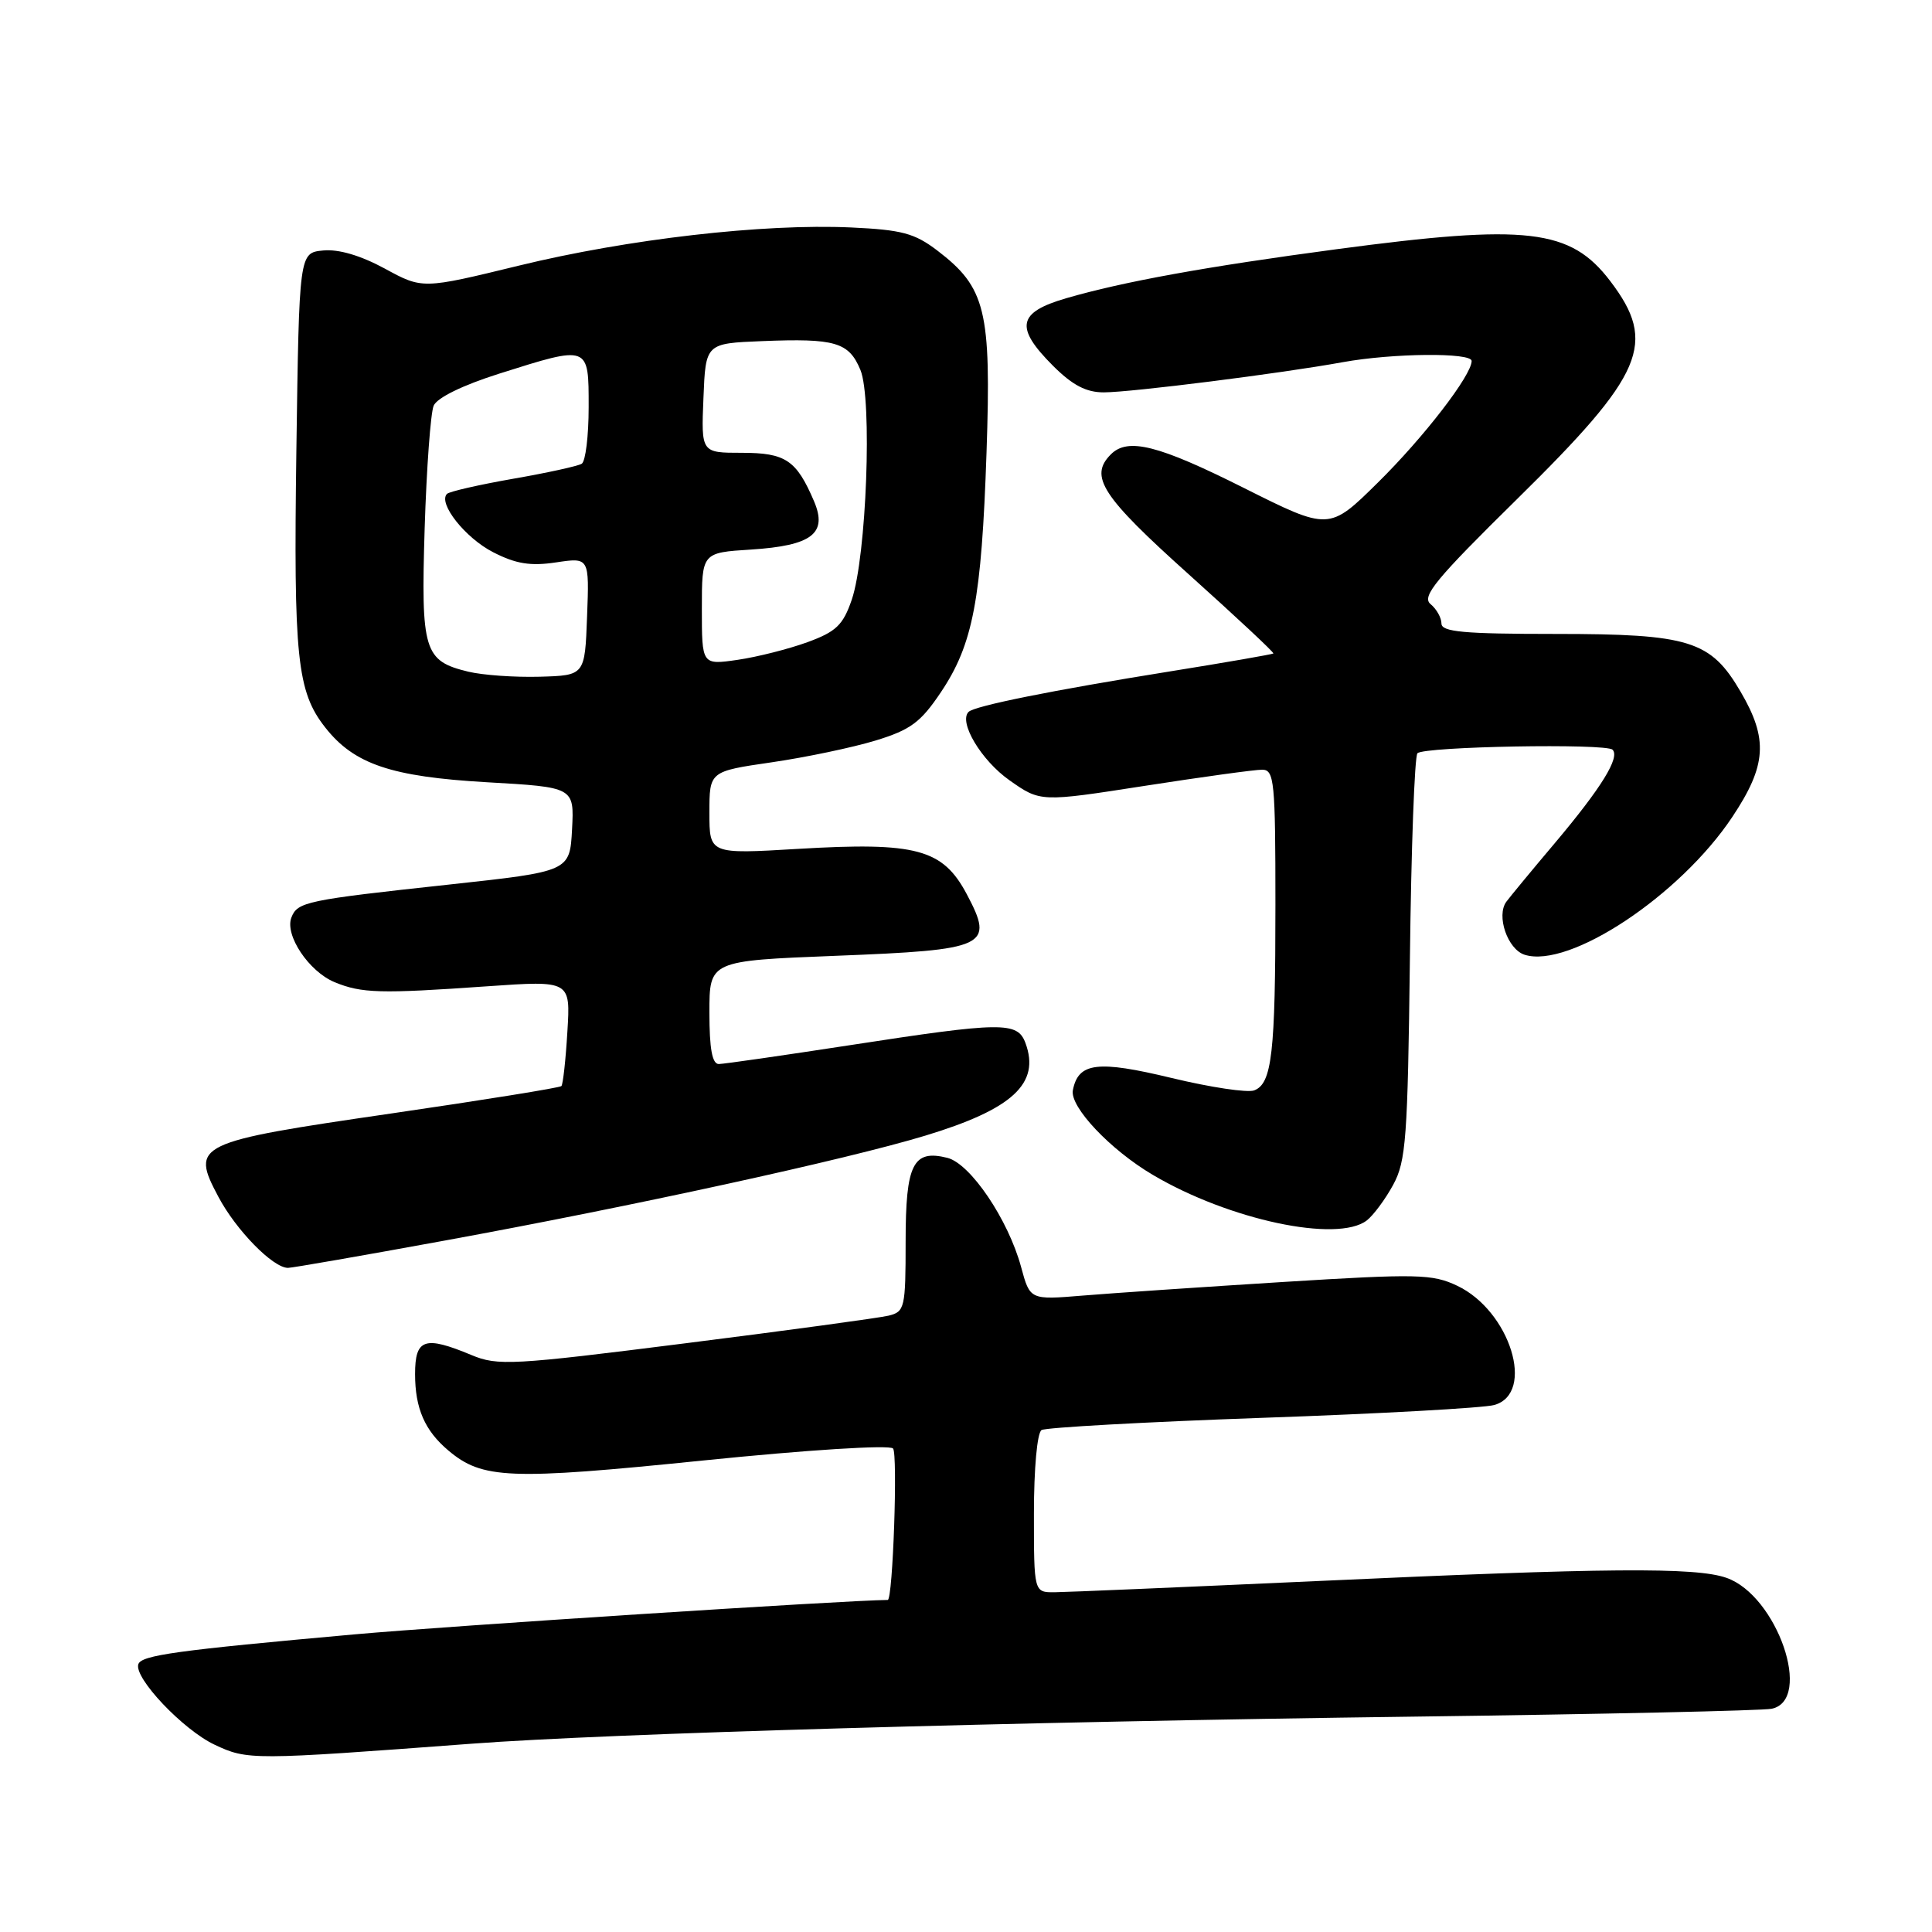 <?xml version="1.0" encoding="UTF-8" standalone="no"?>
<!DOCTYPE svg PUBLIC "-//W3C//DTD SVG 1.1//EN" "http://www.w3.org/Graphics/SVG/1.1/DTD/svg11.dtd" >
<svg xmlns="http://www.w3.org/2000/svg" xmlns:xlink="http://www.w3.org/1999/xlink" version="1.1" viewBox="0 0 256 256">
 <g >
 <path fill="currentColor"
d=" M 62.50 231.05 C 80.56 229.69 134.10 228.15 187.50 227.46 C 212.25 227.14 233.51 226.67 234.75 226.42 C 240.27 225.29 235.48 211.41 228.76 209.07 C 224.68 207.64 212.79 207.74 174.50 209.50 C 156.90 210.30 141.26 210.97 139.75 210.98 C 137.00 211.00 137.00 211.00 137.00 200.56 C 137.00 194.59 137.43 189.85 138.01 189.49 C 138.57 189.15 151.73 188.42 167.26 187.87 C 182.79 187.33 196.62 186.56 198.00 186.17 C 203.49 184.62 200.10 173.70 193.09 170.37 C 189.80 168.81 187.85 168.76 170.00 169.87 C 159.28 170.54 147.35 171.35 143.49 171.67 C 136.48 172.25 136.48 172.25 135.30 167.88 C 133.59 161.59 128.59 154.19 125.53 153.42 C 120.98 152.28 120.00 154.24 120.00 164.51 C 120.00 173.30 119.88 173.81 117.75 174.33 C 116.51 174.63 104.40 176.28 90.84 177.99 C 67.84 180.90 65.94 181.00 62.47 179.55 C 56.26 176.96 55.00 177.38 55.00 182.07 C 55.00 186.61 56.28 189.56 59.40 192.19 C 63.91 196.00 67.48 196.14 93.10 193.53 C 107.01 192.11 117.83 191.43 118.33 191.93 C 118.98 192.58 118.31 212.00 117.63 212.00 C 112.06 212.05 59.37 215.45 47.00 216.56 C 23.40 218.68 18.72 219.32 18.33 220.52 C 17.73 222.32 24.24 229.20 28.43 231.18 C 32.81 233.24 33.29 233.24 62.50 231.05 Z  M 58.83 164.40 C 83.79 159.84 112.15 153.65 122.60 150.48 C 134.18 146.97 137.86 143.57 135.88 138.21 C 134.82 135.35 132.82 135.38 112.50 138.51 C 103.70 139.86 95.94 140.98 95.25 140.99 C 94.37 141.00 94.00 138.97 94.00 134.16 C 94.00 127.31 94.00 127.31 110.72 126.65 C 130.86 125.86 131.78 125.43 128.10 118.48 C 124.92 112.49 121.42 111.55 105.75 112.48 C 94.00 113.18 94.00 113.18 94.00 107.69 C 94.00 102.21 94.00 102.21 102.25 101.01 C 106.79 100.35 112.97 99.05 116.00 98.13 C 120.65 96.71 121.99 95.72 124.66 91.74 C 128.93 85.39 130.06 79.45 130.72 59.95 C 131.36 41.11 130.62 38.10 124.19 33.19 C 121.18 30.90 119.48 30.45 112.77 30.14 C 101.14 29.61 83.21 31.67 68.74 35.20 C 55.98 38.31 55.98 38.31 50.99 35.59 C 47.78 33.85 44.86 32.99 42.82 33.19 C 39.64 33.50 39.64 33.50 39.27 59.71 C 38.89 87.15 39.35 91.64 43.10 96.40 C 46.92 101.26 51.83 102.92 64.49 103.65 C 76.09 104.31 76.09 104.31 75.80 109.89 C 75.50 115.47 75.50 115.47 59.50 117.21 C 40.56 119.26 39.41 119.50 38.61 121.58 C 37.71 123.92 40.93 128.73 44.33 130.14 C 47.92 131.62 50.35 131.69 64.55 130.69 C 75.60 129.92 75.60 129.92 75.18 136.71 C 74.96 140.44 74.60 143.68 74.39 143.91 C 74.19 144.13 64.07 145.76 51.92 147.53 C 25.84 151.33 25.24 151.62 28.93 158.57 C 31.28 163.01 36.17 168.00 38.16 168.00 C 38.71 168.00 48.01 166.38 58.83 164.40 Z  M 181.10 161.72 C 181.97 161.05 183.55 158.93 184.60 157.00 C 186.31 153.86 186.53 150.80 186.82 127.00 C 186.99 112.42 187.44 100.19 187.82 99.81 C 188.71 98.91 212.81 98.48 213.67 99.34 C 214.69 100.35 212.19 104.39 206.07 111.66 C 203.00 115.29 200.10 118.81 199.60 119.48 C 198.23 121.34 199.76 125.79 202.02 126.51 C 207.95 128.39 222.62 118.65 229.54 108.25 C 234.09 101.42 234.32 97.93 230.63 91.64 C 226.67 84.87 223.88 84.00 206.10 84.00 C 193.94 84.00 191.00 83.73 191.00 82.62 C 191.00 81.86 190.35 80.70 189.55 80.04 C 188.34 79.04 190.23 76.75 201.01 66.14 C 217.87 49.55 219.62 45.47 213.37 37.25 C 208.09 30.31 202.38 29.65 177.12 33.02 C 159.87 35.32 148.87 37.31 141.27 39.52 C 134.82 41.40 134.44 43.37 139.53 48.47 C 142.12 51.05 143.93 52.00 146.28 51.99 C 149.94 51.98 169.76 49.48 177.93 47.99 C 184.54 46.79 195.00 46.69 195.00 47.83 C 195.00 49.72 188.68 57.92 182.61 63.91 C 176.12 70.32 176.12 70.32 164.81 64.65 C 153.49 58.97 149.45 57.95 147.20 60.20 C 144.28 63.12 145.97 65.74 157.48 76.07 C 163.79 81.74 168.86 86.47 168.73 86.59 C 168.60 86.70 162.43 87.78 155.00 88.97 C 139.42 91.47 129.12 93.54 128.34 94.33 C 126.99 95.68 130.02 100.76 133.76 103.39 C 137.86 106.28 137.86 106.28 151.68 104.13 C 159.28 102.95 166.29 101.98 167.25 101.99 C 168.85 102.00 169.00 103.52 169.00 119.88 C 169.00 139.59 168.54 143.58 166.19 144.48 C 165.31 144.82 160.39 144.08 155.25 142.84 C 145.42 140.47 142.88 140.78 142.16 144.46 C 141.73 146.65 147.12 152.36 152.76 155.68 C 162.86 161.65 177.19 164.70 181.10 161.72 Z  M 62.05 89.00 C 56.17 87.58 55.77 86.26 56.27 70.00 C 56.52 62.02 57.06 54.72 57.46 53.76 C 57.92 52.70 61.29 51.05 66.15 49.51 C 78.11 45.73 78.00 45.69 78.00 53.94 C 78.00 57.76 77.59 61.14 77.08 61.45 C 76.58 61.76 72.48 62.66 67.98 63.44 C 63.48 64.23 59.54 65.13 59.23 65.44 C 58.00 66.67 61.65 71.29 65.36 73.18 C 68.37 74.72 70.30 75.03 73.68 74.52 C 78.09 73.86 78.09 73.86 77.79 81.68 C 77.50 89.50 77.50 89.50 71.50 89.67 C 68.20 89.76 63.95 89.46 62.05 89.00 Z  M 93.00 80.68 C 93.00 73.23 93.00 73.23 99.51 72.82 C 107.59 72.30 109.69 70.69 107.86 66.41 C 105.53 60.96 104.09 60.00 98.30 60.00 C 92.91 60.00 92.91 60.00 93.21 52.75 C 93.50 45.50 93.50 45.50 100.99 45.20 C 110.69 44.81 112.48 45.34 114.01 49.02 C 115.60 52.87 114.82 73.74 112.86 79.47 C 111.71 82.82 110.80 83.70 107.00 85.09 C 104.53 85.99 100.36 87.05 97.75 87.43 C 93.00 88.12 93.00 88.12 93.00 80.68 Z "/>
</g>
</svg>